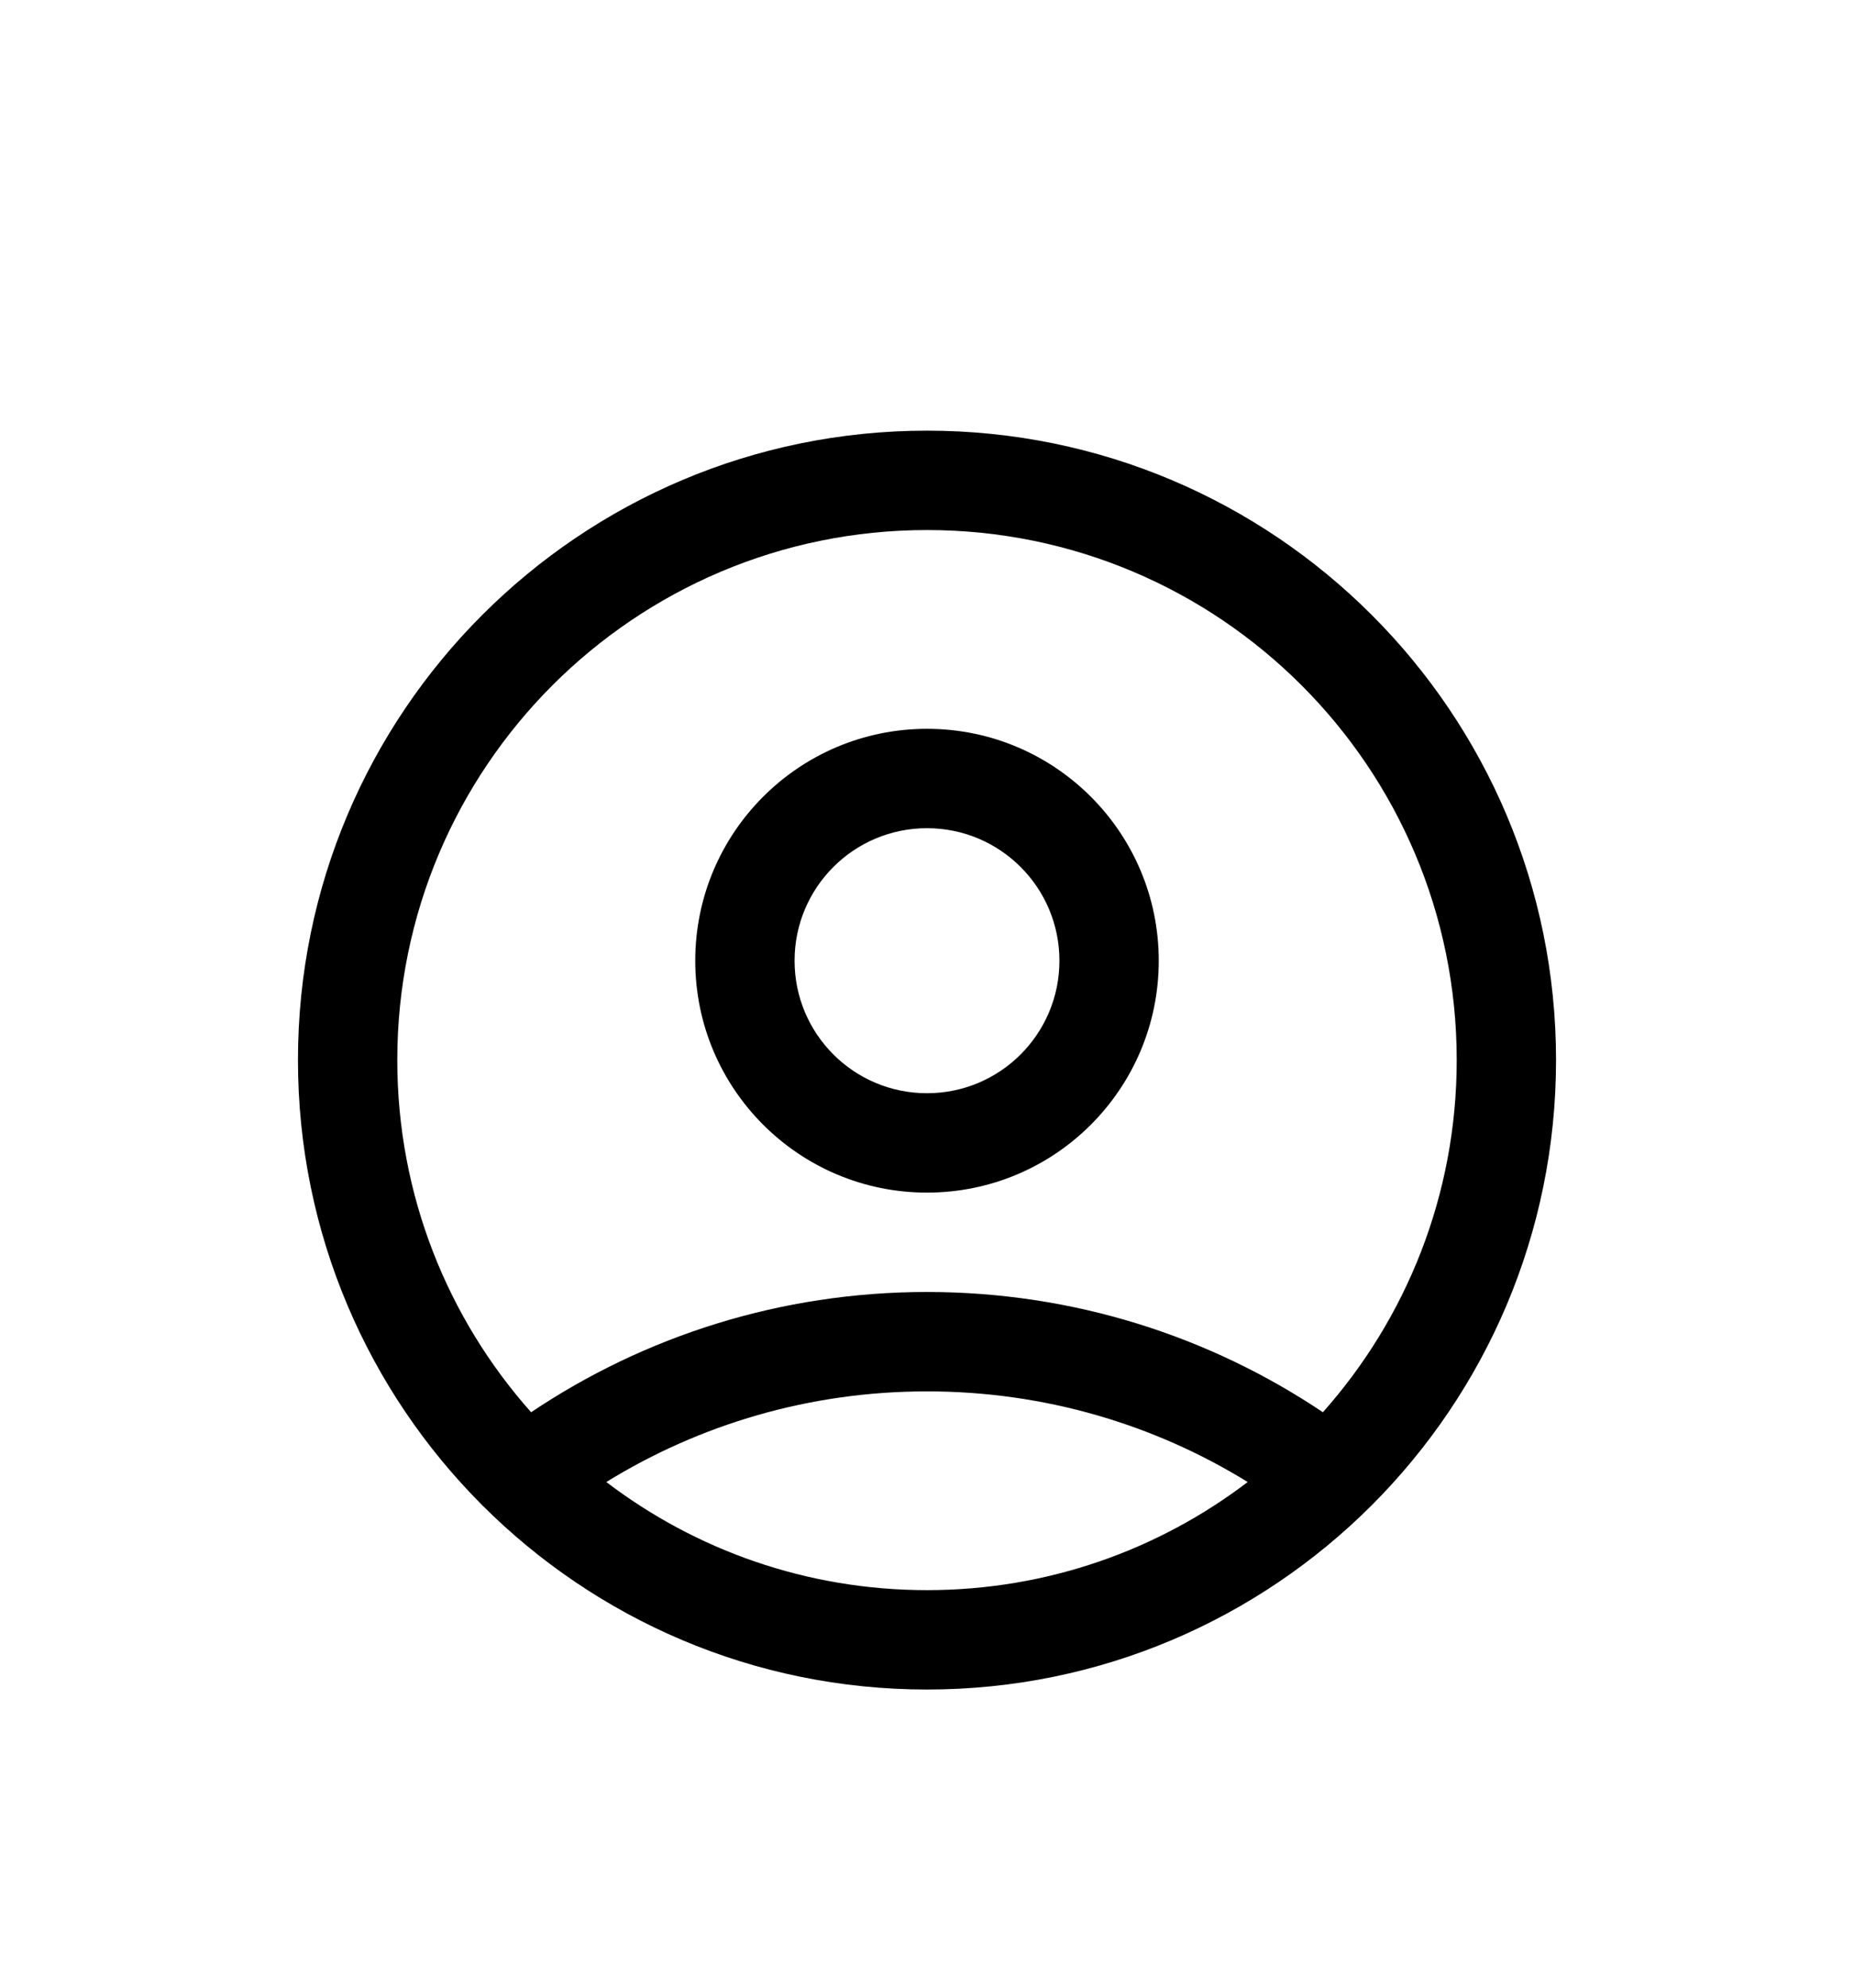<svg width="28" height="30" viewBox="0 0 28 30" fill="none" xmlns="http://www.w3.org/2000/svg">
<g filter="url(#filter0_d_36_12492)">
<path fill-rule="evenodd" clip-rule="evenodd" d="M19.979 17.315C21.236 15.902 22 14.04 22 12C22 7.582 18.418 4 14 4C9.582 4 6 7.582 6 12C6 14.04 6.764 15.902 8.021 17.315C9.73 16.169 11.787 15.5 14 15.5C16.213 15.5 18.27 16.169 19.979 17.315ZM18.843 18.368C17.435 17.5 15.776 17 14 17C12.224 17 10.565 17.5 9.157 18.368C10.501 19.392 12.18 20 14 20C15.82 20 17.499 19.392 18.843 18.368ZM14 21.5C19.247 21.5 23.5 17.247 23.5 12C23.5 6.753 19.247 2.5 14 2.5C8.753 2.5 4.5 6.753 4.5 12C4.5 17.247 8.753 21.5 14 21.5ZM14 12.5C15.105 12.5 16 11.605 16 10.5C16 9.395 15.105 8.5 14 8.5C12.895 8.5 12 9.395 12 10.5C12 11.605 12.895 12.5 14 12.5ZM14 14C15.933 14 17.5 12.433 17.5 10.5C17.5 8.567 15.933 7 14 7C12.067 7 10.5 8.567 10.5 10.5C10.5 12.433 12.067 14 14 14Z" fill="black"/>
</g>
<defs>
<filter id="filter0_d_36_12492" x="-2" y="0" width="32" height="32" filterUnits="userSpaceOnUse" color-interpolation-filters="sRGB">
<feFlood flood-opacity="0" result="BackgroundImageFix"/>
<feColorMatrix in="SourceAlpha" type="matrix" values="0 0 0 0 0 0 0 0 0 0 0 0 0 0 0 0 0 0 127 0" result="hardAlpha"/>
<feOffset dy="4"/>
<feGaussianBlur stdDeviation="2"/>
<feComposite in2="hardAlpha" operator="out"/>
<feColorMatrix type="matrix" values="0 0 0 0 0 0 0 0 0 0 0 0 0 0 0 0 0 0 0.25 0"/>
<feBlend mode="normal" in2="BackgroundImageFix" result="effect1_dropShadow_36_12492"/>
<feBlend mode="normal" in="SourceGraphic" in2="effect1_dropShadow_36_12492" result="shape"/>
</filter>
</defs>
</svg>

